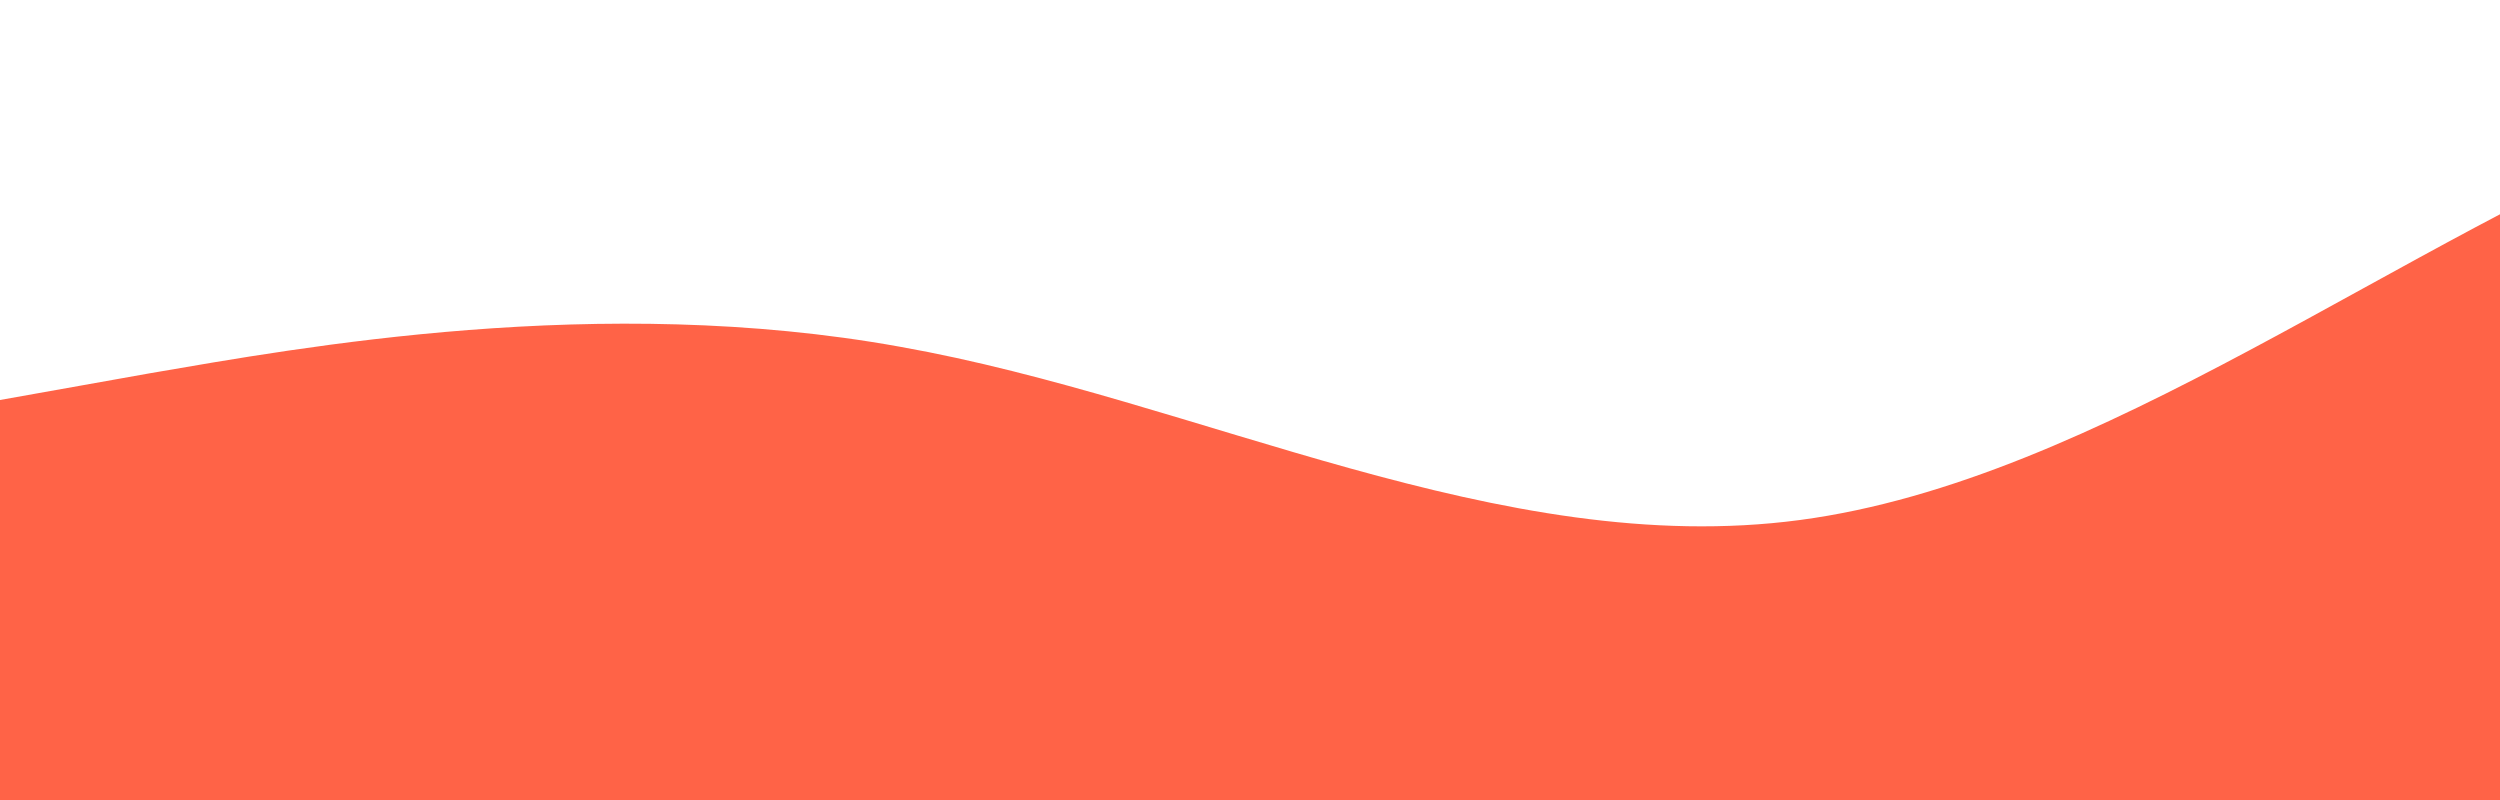 <?xml version="1.0" standalone="no"?><svg xmlns="http://www.w3.org/2000/svg" viewBox="0 0 1000 320"><path fill="#ff6347" fill-opacity="1" d="M0,160L60,149.3C120,139,240,117,360,138.7C480,160,600,224,720,208C840,192,960,96,1080,48C1200,0,1320,0,1380,0L1440,0L1440,320L1380,320C1320,320,1200,320,1080,320C960,320,840,320,720,320C600,320,480,320,360,320C240,320,120,320,60,320L0,320Z"></path></svg>